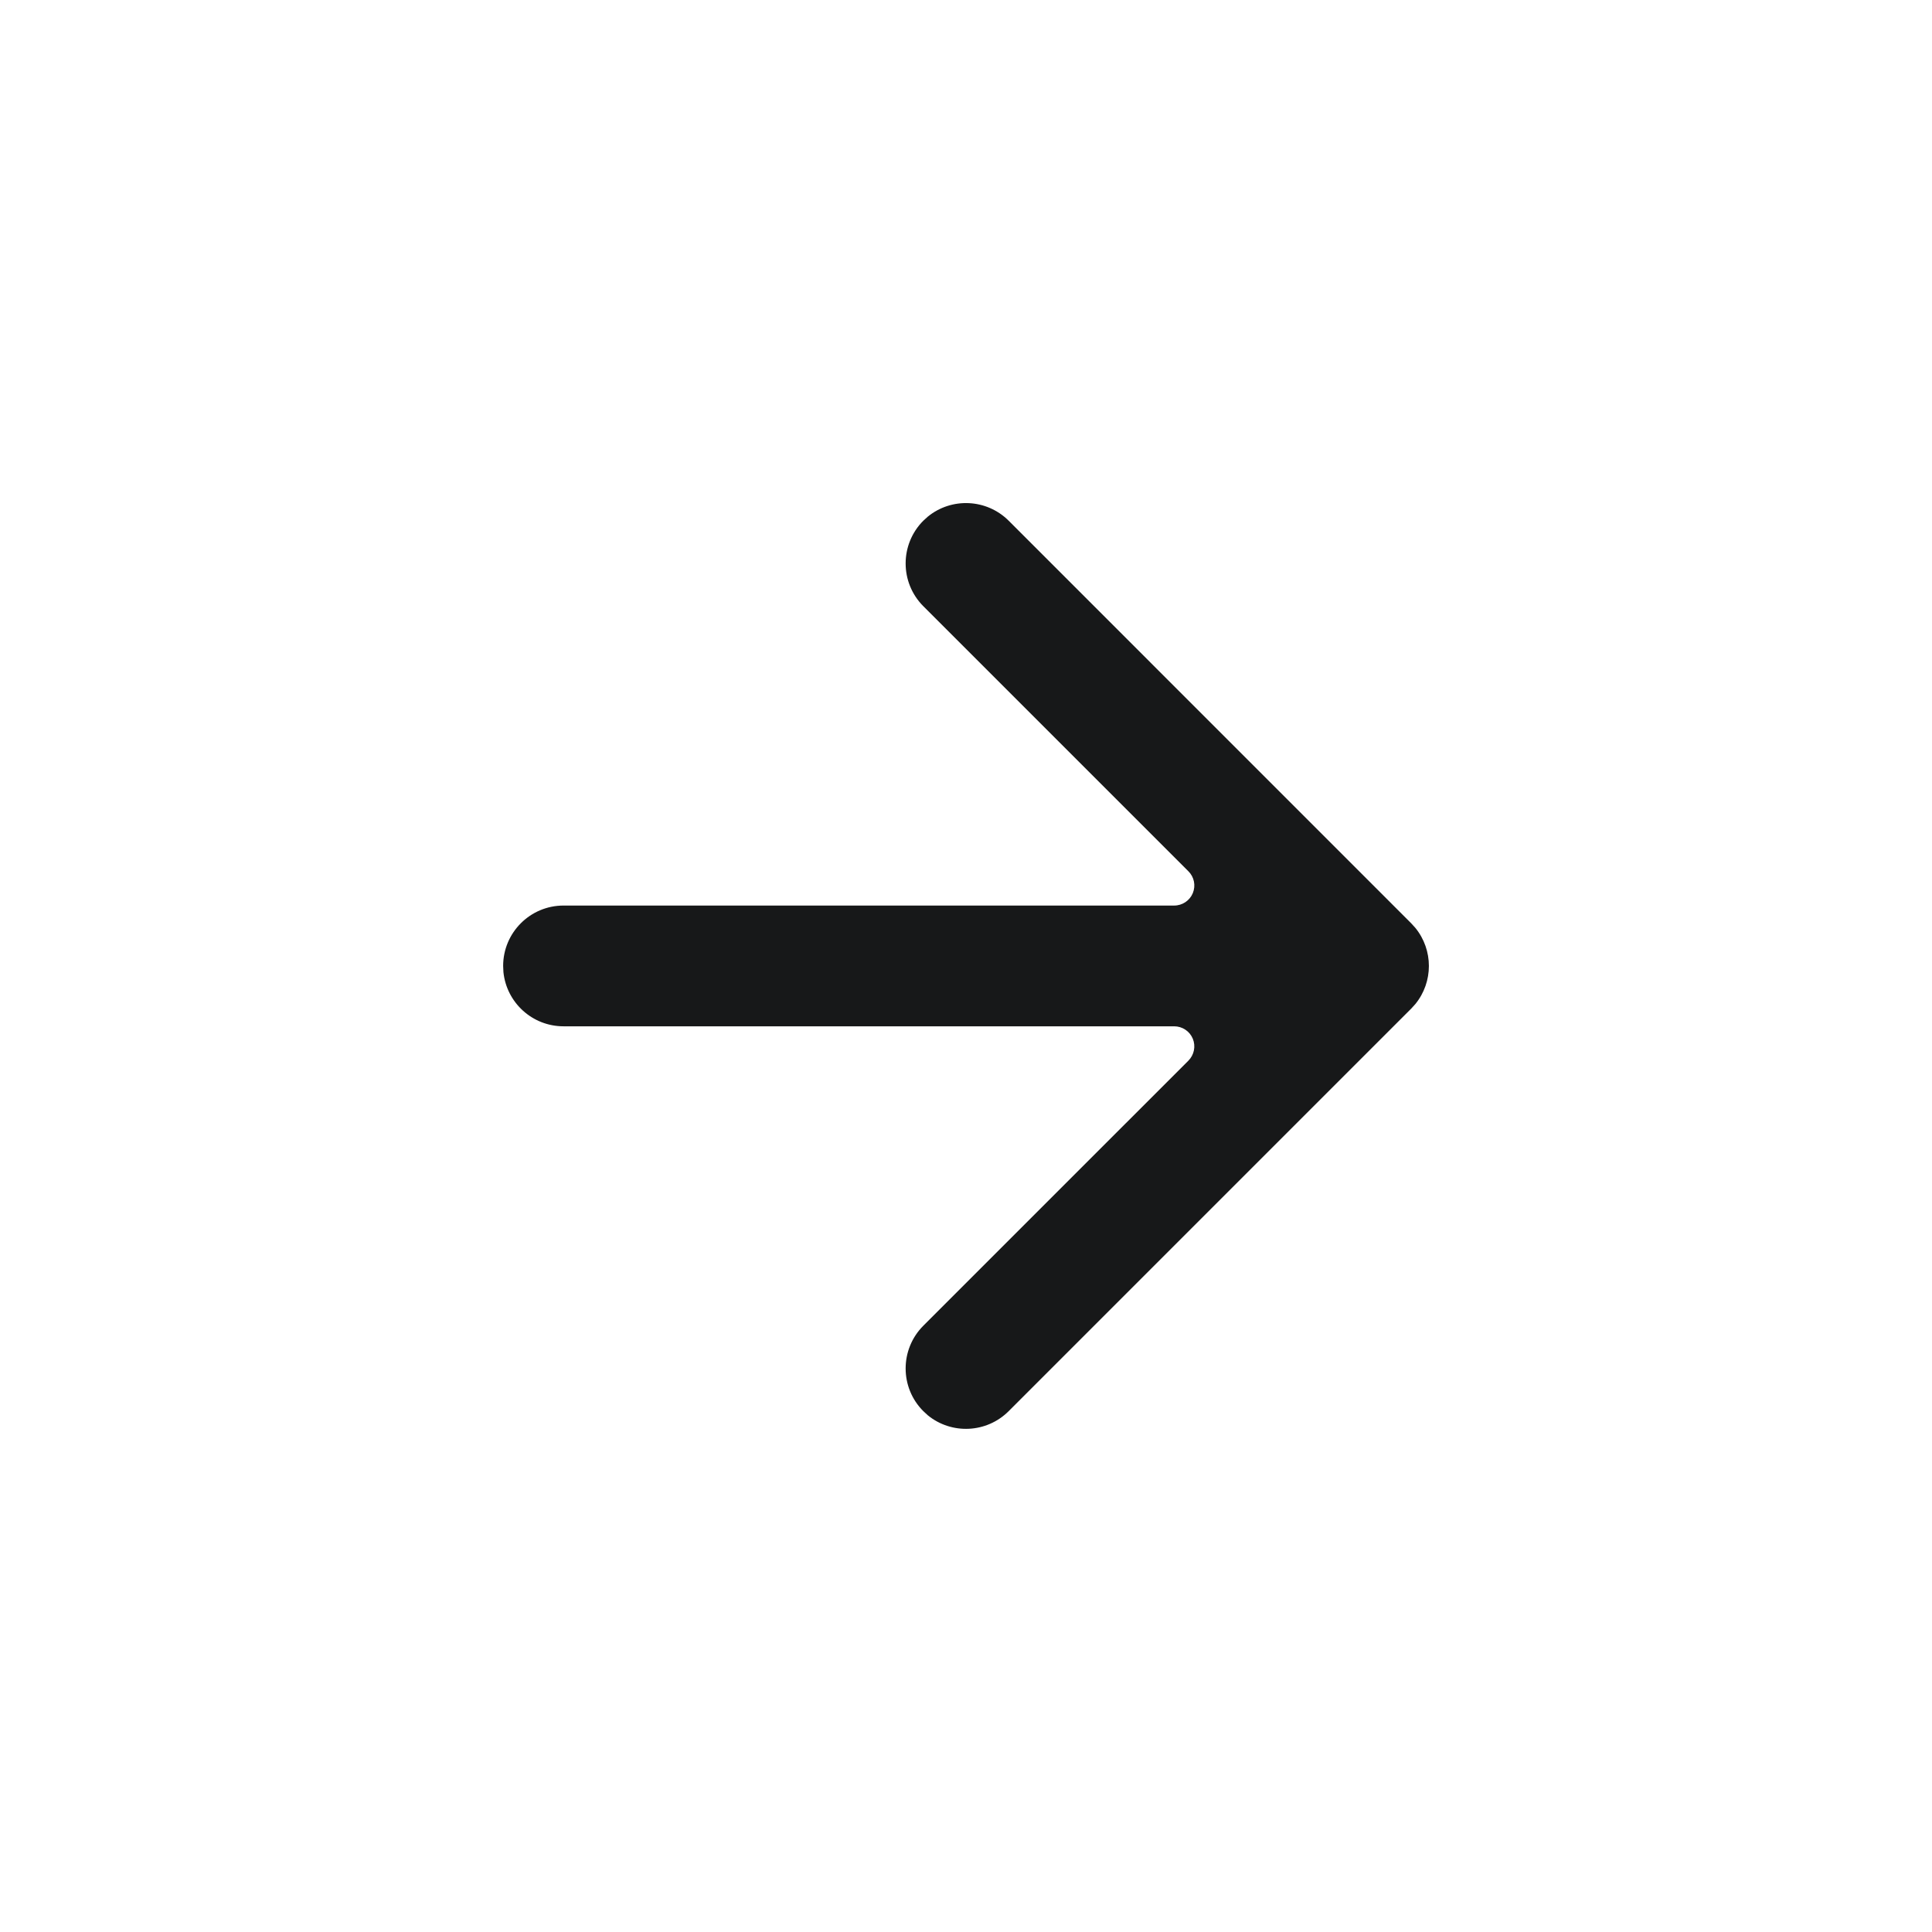<svg width="28" height="28" viewBox="0 0 28 28" fill="none" xmlns="http://www.w3.org/2000/svg">
<g clip-path="url(#clip0_2655_715)">
<path d="M13.447 7.487C13.791 7.207 14.298 7.227 14.619 7.547L20.452 13.381L20.512 13.447C20.774 13.768 20.774 14.231 20.512 14.552L20.452 14.618L14.619 20.451C14.298 20.772 13.791 20.792 13.447 20.512L13.381 20.451C13.04 20.11 13.04 19.556 13.381 19.214L17.223 15.372C17.306 15.289 17.332 15.163 17.287 15.054C17.242 14.945 17.135 14.874 17.017 14.874H8.167C7.714 14.874 7.341 14.53 7.296 14.088L7.292 13.999C7.292 13.516 7.684 13.124 8.167 13.124H17.017C17.135 13.124 17.242 13.053 17.287 12.944C17.332 12.835 17.307 12.71 17.223 12.627L13.381 8.785C13.04 8.443 13.04 7.889 13.381 7.547L13.447 7.487Z" fill="#171819"/>
</g>
<defs>
<clipPath id="clip0_2655_715">
<rect width="28" height="28" fill="white"/>
</clipPath>
</defs>
</svg>
